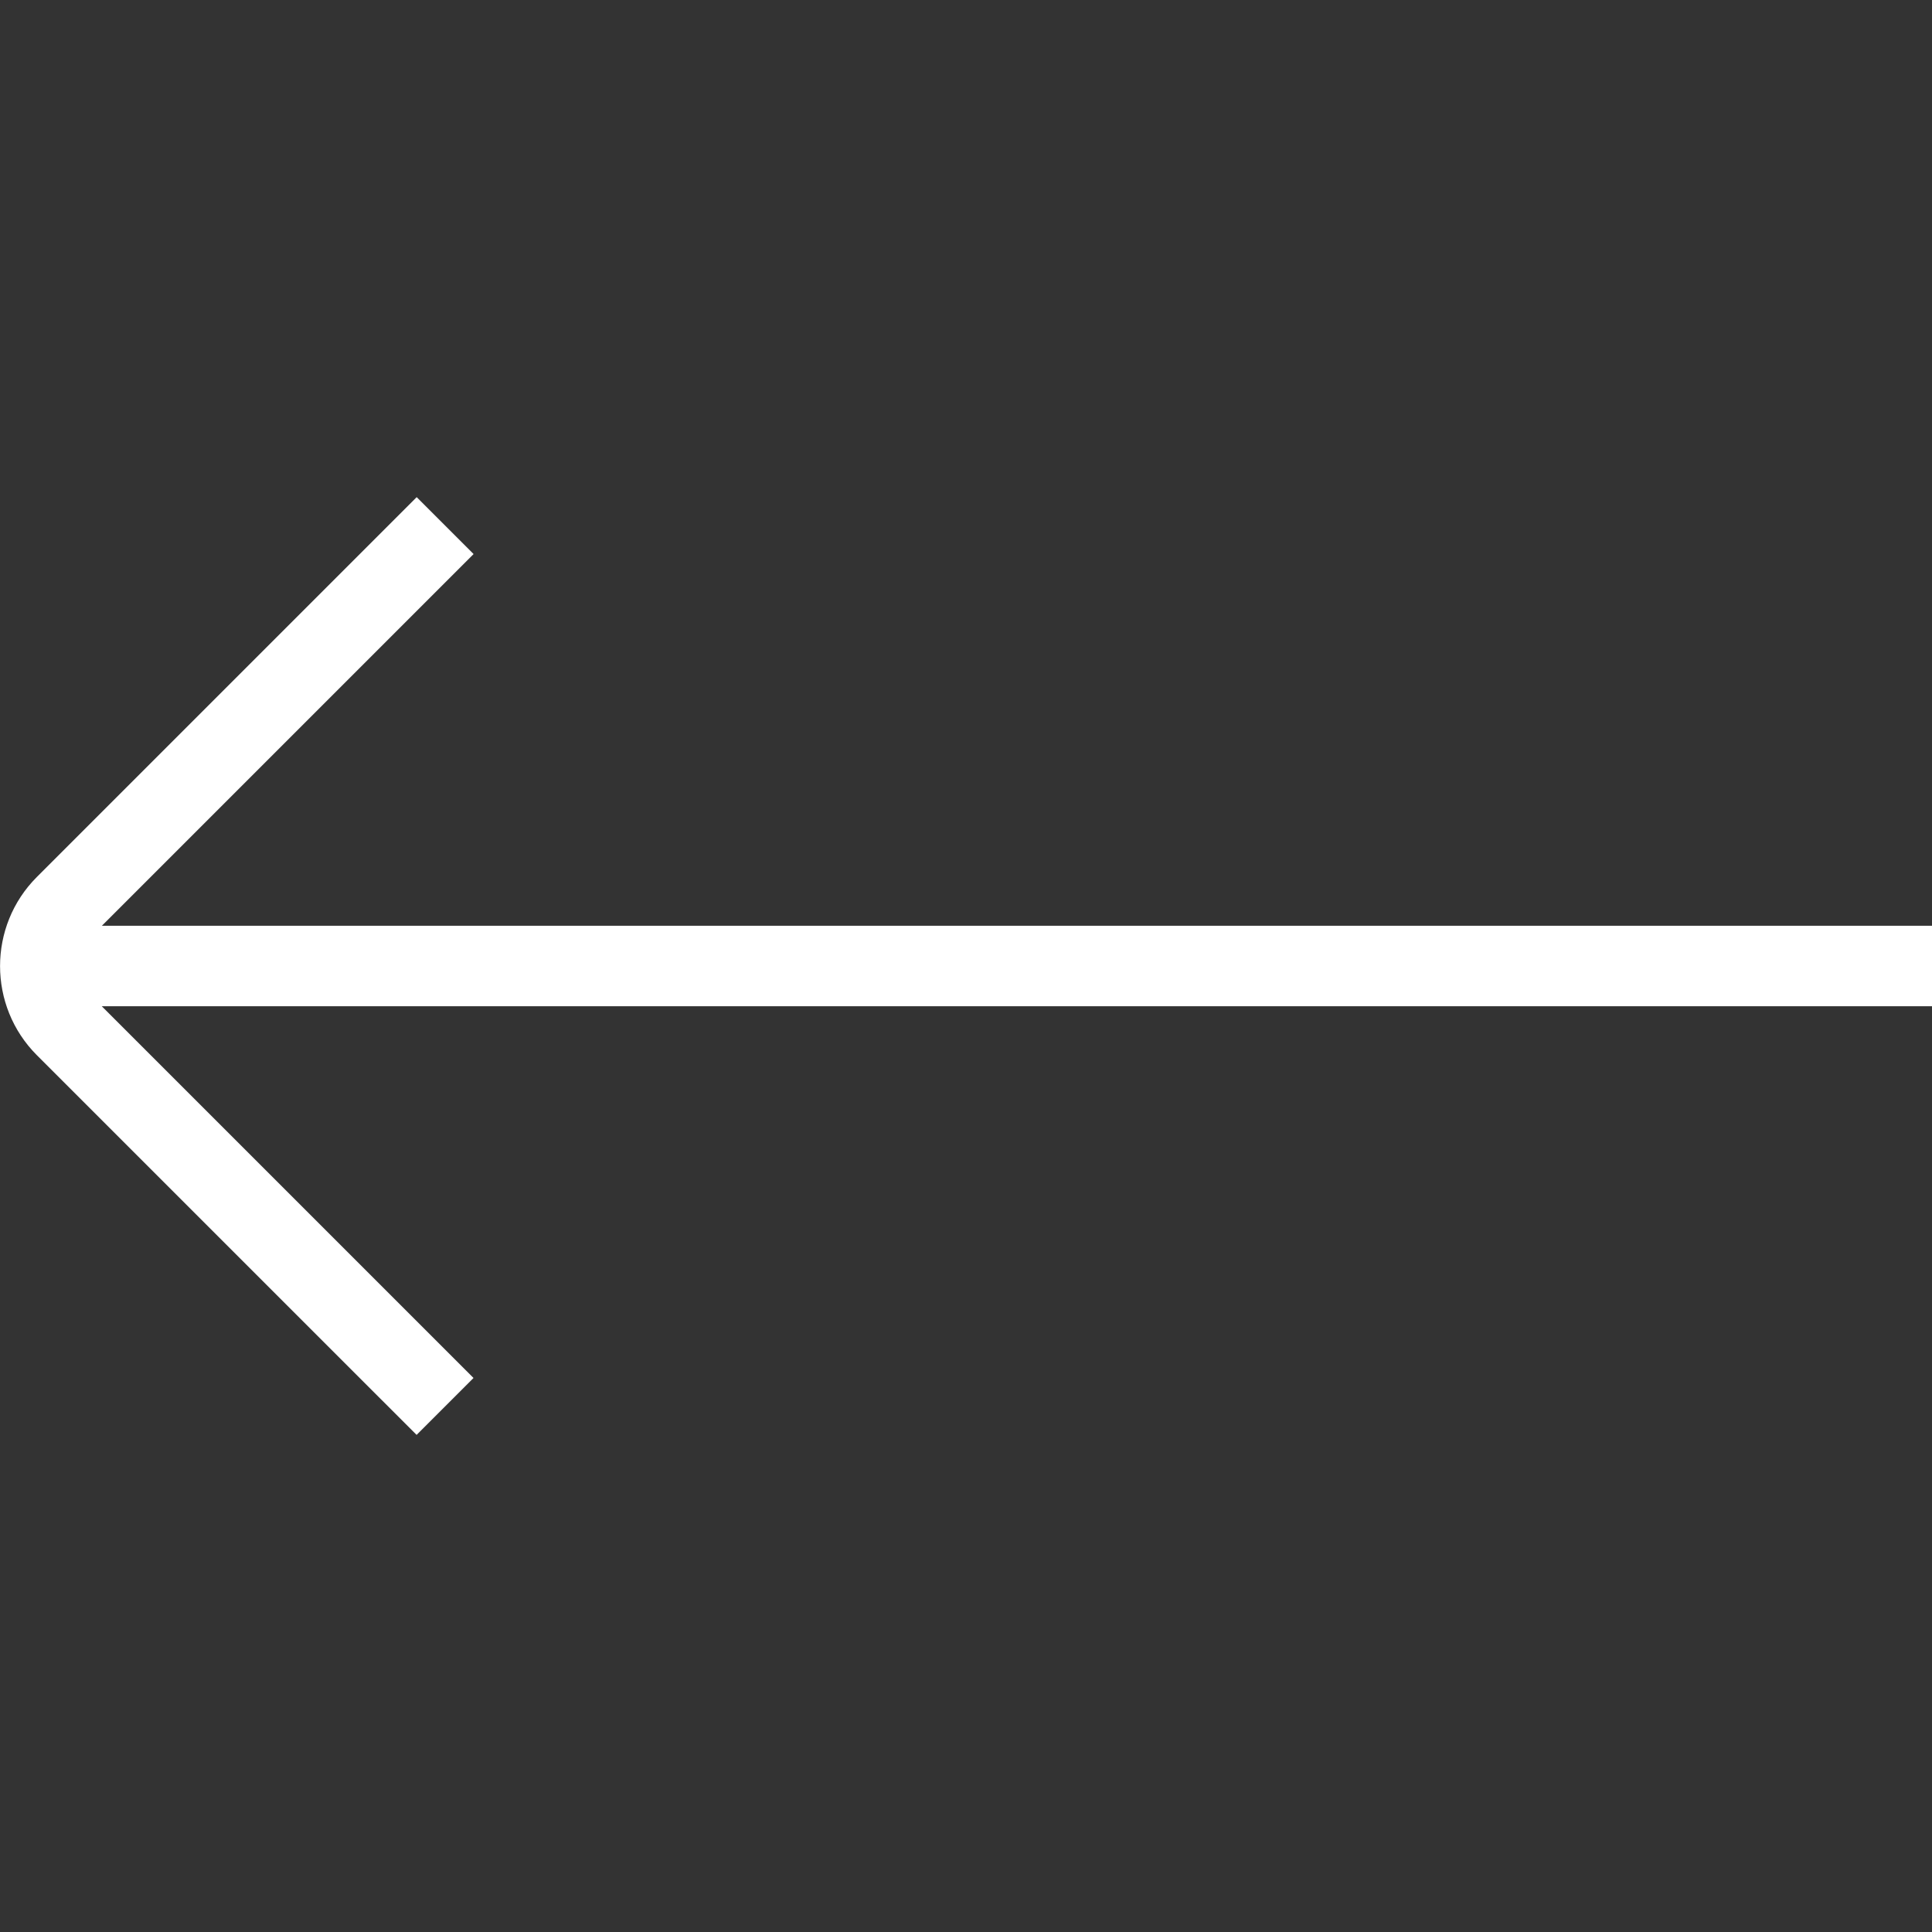 <svg width="46" height="46" viewBox="0 0 46 46" fill="none" xmlns="http://www.w3.org/2000/svg">
<rect x="0" y="0" width="46" height="46" fill="#333333" stroke="none"/>
<path d="M0.878 25.124L9.919 34.164L11.274 32.809L2.423 23.958L46 23.958L46 22.042L2.426 22.042L11.276 13.192L9.921 11.837L0.878 20.88C-0.291 22.049 -0.291 23.954 0.878 25.124Z" fill="white"/>
</svg>
